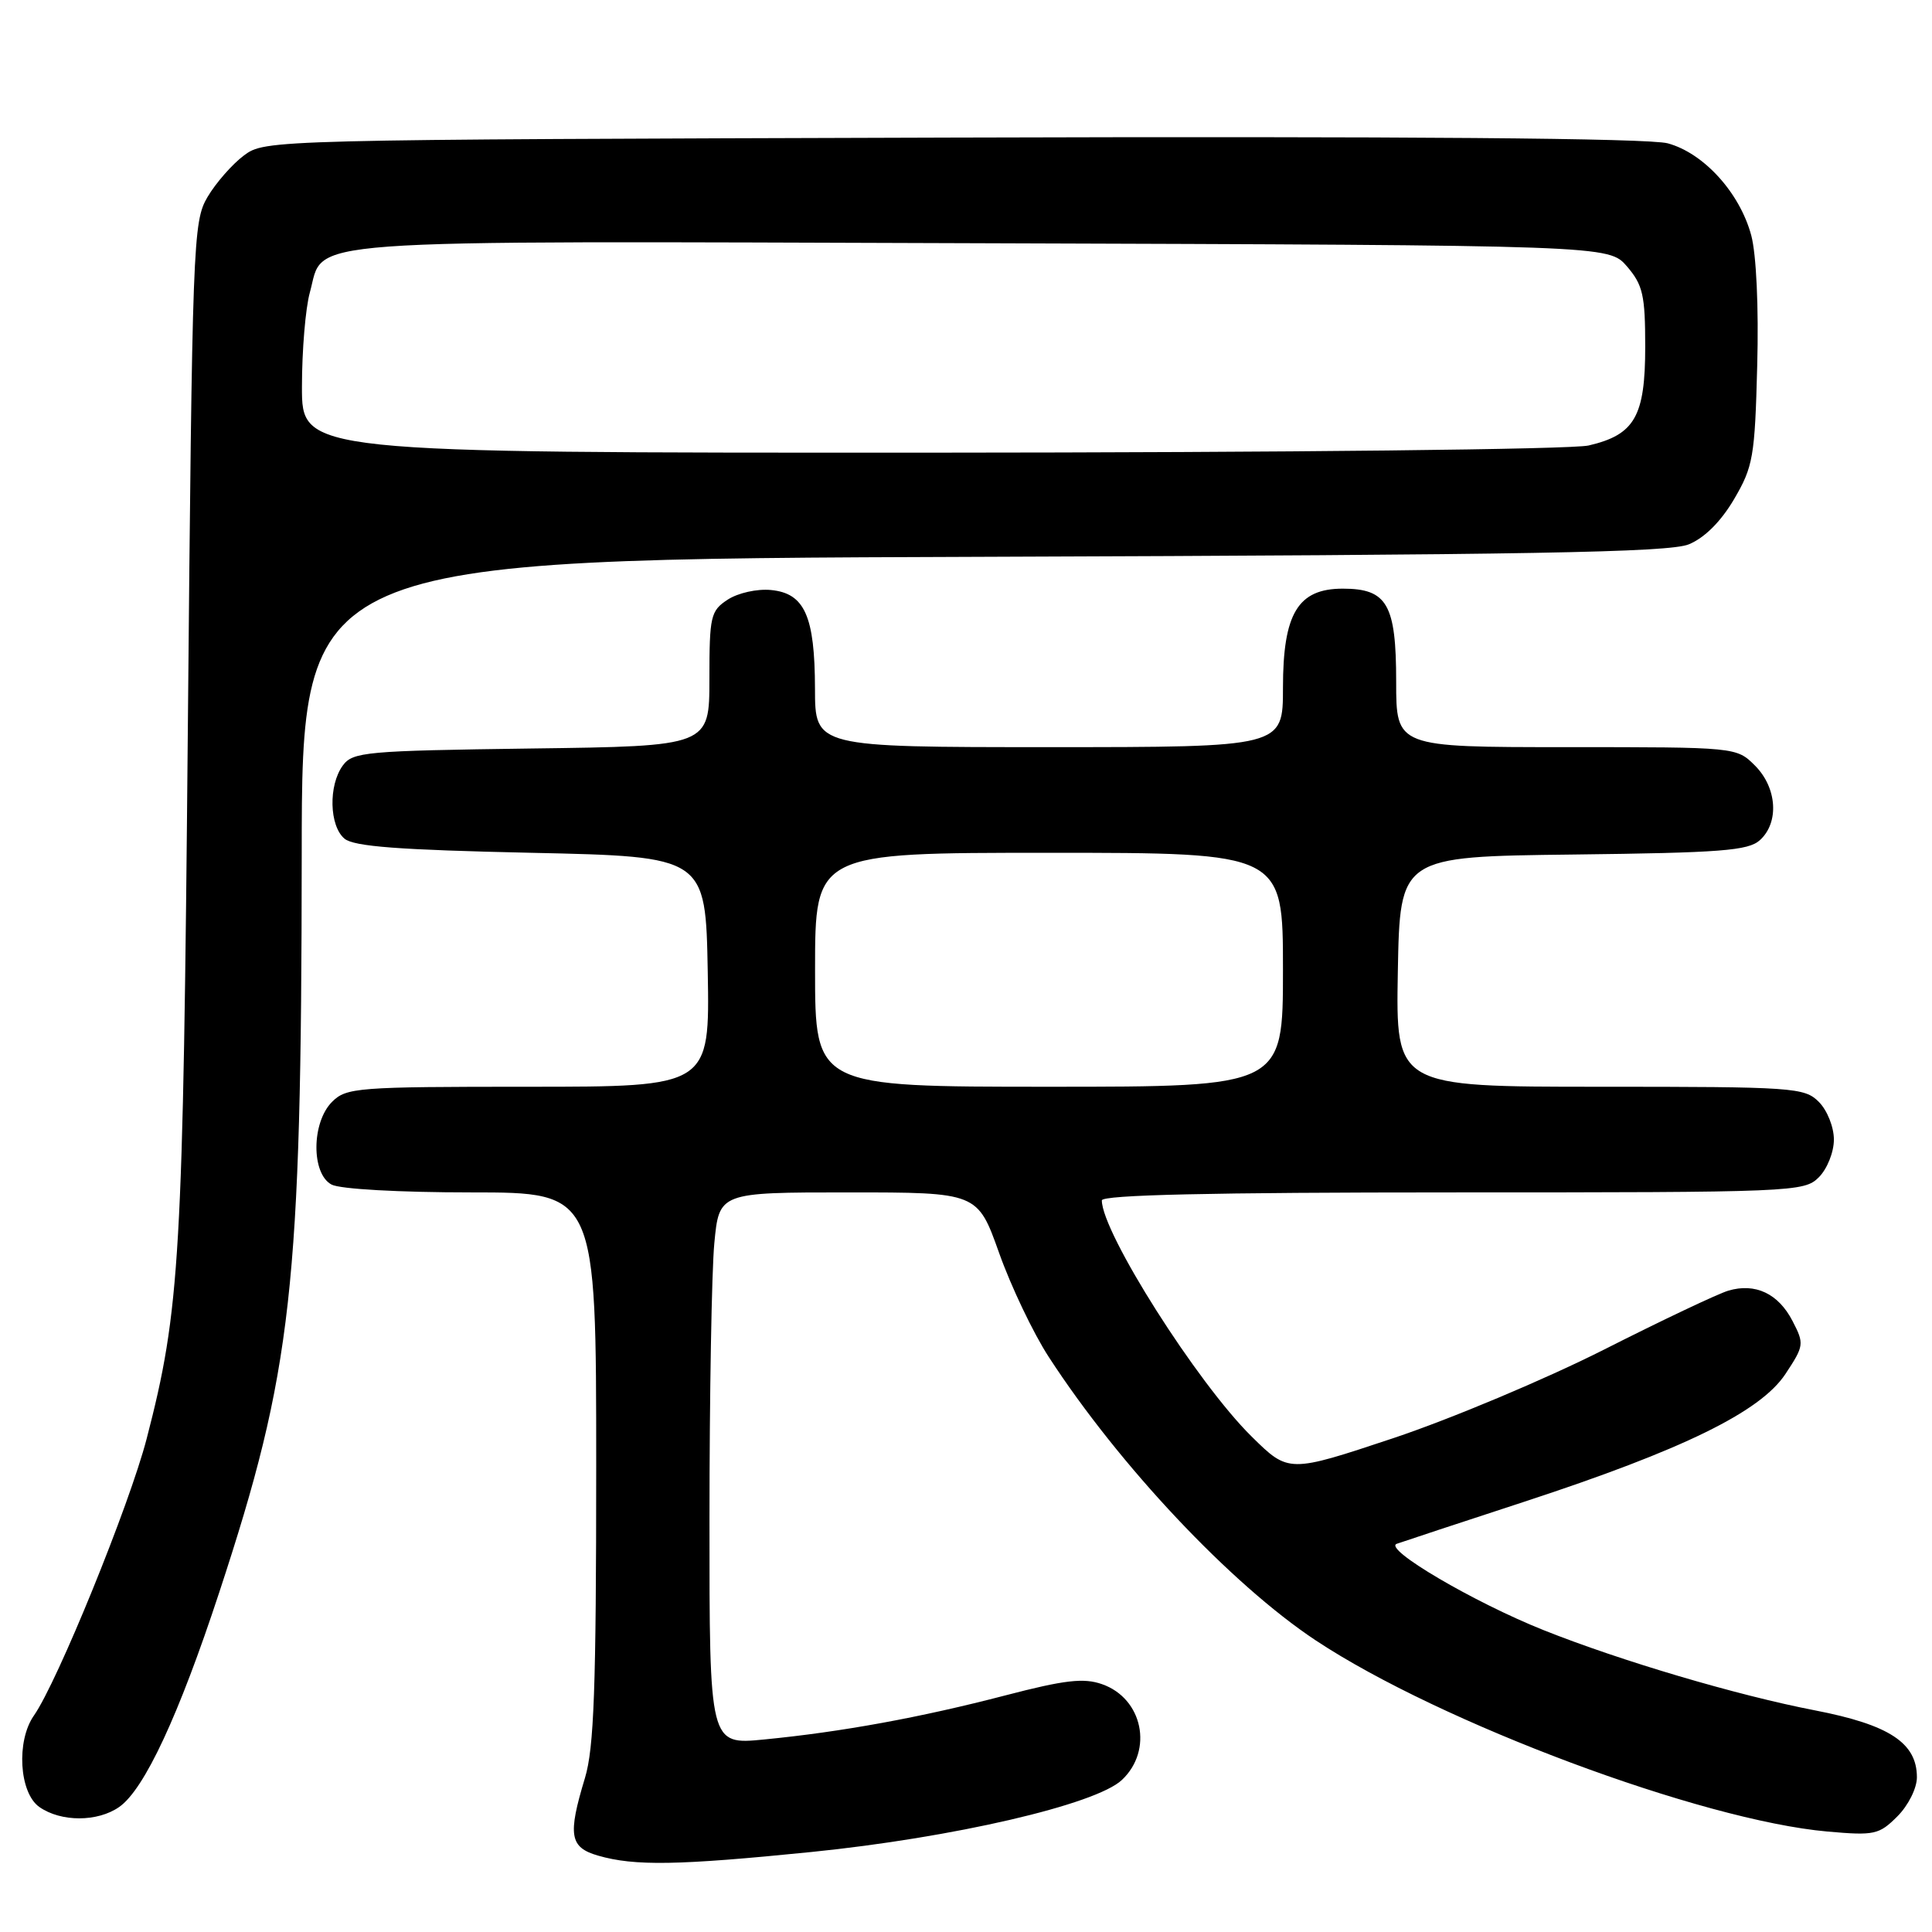 <?xml version="1.0" encoding="UTF-8" standalone="no"?>
<!DOCTYPE svg PUBLIC "-//W3C//DTD SVG 1.1//EN" "http://www.w3.org/Graphics/SVG/1.1/DTD/svg11.dtd" >
<svg xmlns="http://www.w3.org/2000/svg" xmlns:xlink="http://www.w3.org/1999/xlink" version="1.1" viewBox="0 0 256 256">
 <g >
 <path fill="currentColor"
d=" M 107.50 245.40 C 126.29 243.50 145.18 239.12 148.65 235.86 C 152.85 231.92 151.42 225.04 146.02 223.16 C 143.60 222.31 141.08 222.60 133.25 224.64 C 121.97 227.58 111.52 229.49 101.25 230.49 C 94.00 231.20 94.00 231.20 94.01 201.35 C 94.01 184.93 94.30 168.46 94.65 164.75 C 95.29 158.00 95.29 158.00 112.41 158.00 C 129.53 158.00 129.53 158.00 132.39 166.03 C 133.96 170.45 136.91 176.64 138.95 179.78 C 148.30 194.19 163.11 209.91 174.34 217.36 C 190.83 228.28 225.44 241.21 242.16 242.69 C 248.38 243.24 248.99 243.10 251.41 240.68 C 252.86 239.23 254.00 236.95 254.00 235.50 C 254.00 230.94 250.34 228.54 240.48 226.63 C 230.18 224.64 214.76 220.08 204.53 216.00 C 195.26 212.30 183.22 205.22 185.08 204.56 C 185.86 204.28 193.47 201.77 202.00 198.98 C 222.99 192.10 233.26 187.08 236.58 182.06 C 239.05 178.32 239.09 178.07 237.52 175.04 C 235.64 171.40 232.58 169.96 229.01 171.02 C 227.63 171.43 220.20 174.95 212.50 178.85 C 204.80 182.74 192.26 188.01 184.63 190.56 C 170.75 195.18 170.75 195.18 165.85 190.35 C 158.64 183.25 146.00 163.32 146.00 159.06 C 146.00 158.33 160.52 158.00 192.50 158.00 C 237.67 158.00 239.06 157.94 241.00 156.00 C 242.11 154.89 243.00 152.67 243.00 151.00 C 243.00 149.33 242.11 147.11 241.00 146.00 C 239.10 144.10 237.67 144.00 211.97 144.00 C 184.95 144.00 184.95 144.00 185.22 128.75 C 185.50 113.50 185.50 113.50 208.44 113.23 C 228.03 113.00 231.65 112.72 233.19 111.33 C 235.78 108.99 235.47 104.38 232.55 101.45 C 230.09 99.00 230.09 99.00 207.55 99.00 C 185.00 99.00 185.00 99.00 185.00 90.33 C 185.00 80.07 183.81 78.00 177.92 78.00 C 171.98 78.00 170.00 81.29 170.00 91.13 C 170.00 99.00 170.00 99.00 139.00 99.00 C 108.00 99.00 108.00 99.00 107.99 91.25 C 107.97 81.63 106.62 78.61 102.16 78.18 C 100.31 78.00 97.79 78.57 96.43 79.45 C 94.16 80.94 94.00 81.62 94.00 89.96 C 94.00 98.87 94.00 98.87 70.42 99.18 C 48.43 99.48 46.74 99.63 45.42 101.44 C 43.50 104.07 43.63 109.44 45.65 111.13 C 46.90 112.17 52.88 112.62 70.40 113.00 C 93.50 113.50 93.50 113.50 93.78 128.75 C 94.05 144.00 94.05 144.00 70.03 144.00 C 47.33 144.00 45.89 144.11 44.00 146.00 C 41.27 148.73 41.23 155.52 43.93 156.96 C 45.04 157.56 52.93 158.00 62.43 158.00 C 79.00 158.00 79.00 158.00 79.00 194.34 C 79.00 223.66 78.71 231.63 77.51 235.59 C 75.21 243.18 75.48 244.79 79.25 245.88 C 84.10 247.28 89.82 247.18 107.50 245.40 Z  M 15.80 239.43 C 19.13 237.10 23.69 227.30 29.05 211.00 C 38.74 181.51 39.94 170.74 39.98 113.29 C 40.00 74.09 40.00 74.09 130.25 73.78 C 202.70 73.53 221.14 73.20 223.77 72.13 C 225.86 71.27 228.02 69.12 229.77 66.15 C 232.30 61.84 232.53 60.54 232.84 48.45 C 233.05 40.72 232.72 33.69 232.05 31.19 C 230.53 25.54 225.75 20.28 220.98 18.99 C 218.43 18.31 186.53 18.05 126.14 18.23 C 35.41 18.50 35.14 18.51 32.32 20.60 C 30.77 21.76 28.60 24.24 27.50 26.10 C 25.57 29.38 25.48 31.88 24.89 96.50 C 24.26 166.78 23.87 173.52 19.43 190.65 C 17.15 199.43 7.61 222.87 4.50 227.31 C 2.13 230.68 2.54 237.57 5.22 239.44 C 8.08 241.44 12.93 241.44 15.80 239.43 Z  M 108.00 128.50 C 108.00 113.00 108.00 113.00 139.00 113.00 C 170.00 113.00 170.00 113.00 170.00 128.50 C 170.00 144.00 170.00 144.00 139.00 144.00 C 108.00 144.00 108.00 144.00 108.00 128.50 Z  M 40.01 51.25 C 40.01 46.44 40.48 40.81 41.06 38.74 C 43.06 31.52 37.38 31.94 129.94 32.23 C 213.17 32.50 213.17 32.50 215.59 35.31 C 217.69 37.76 218.00 39.11 218.00 45.94 C 218.00 55.18 216.61 57.61 210.50 59.03 C 208.22 59.55 170.73 59.96 123.25 59.98 C 40.00 60.00 40.00 60.00 40.01 51.25 Z "/>
</g>
</svg>